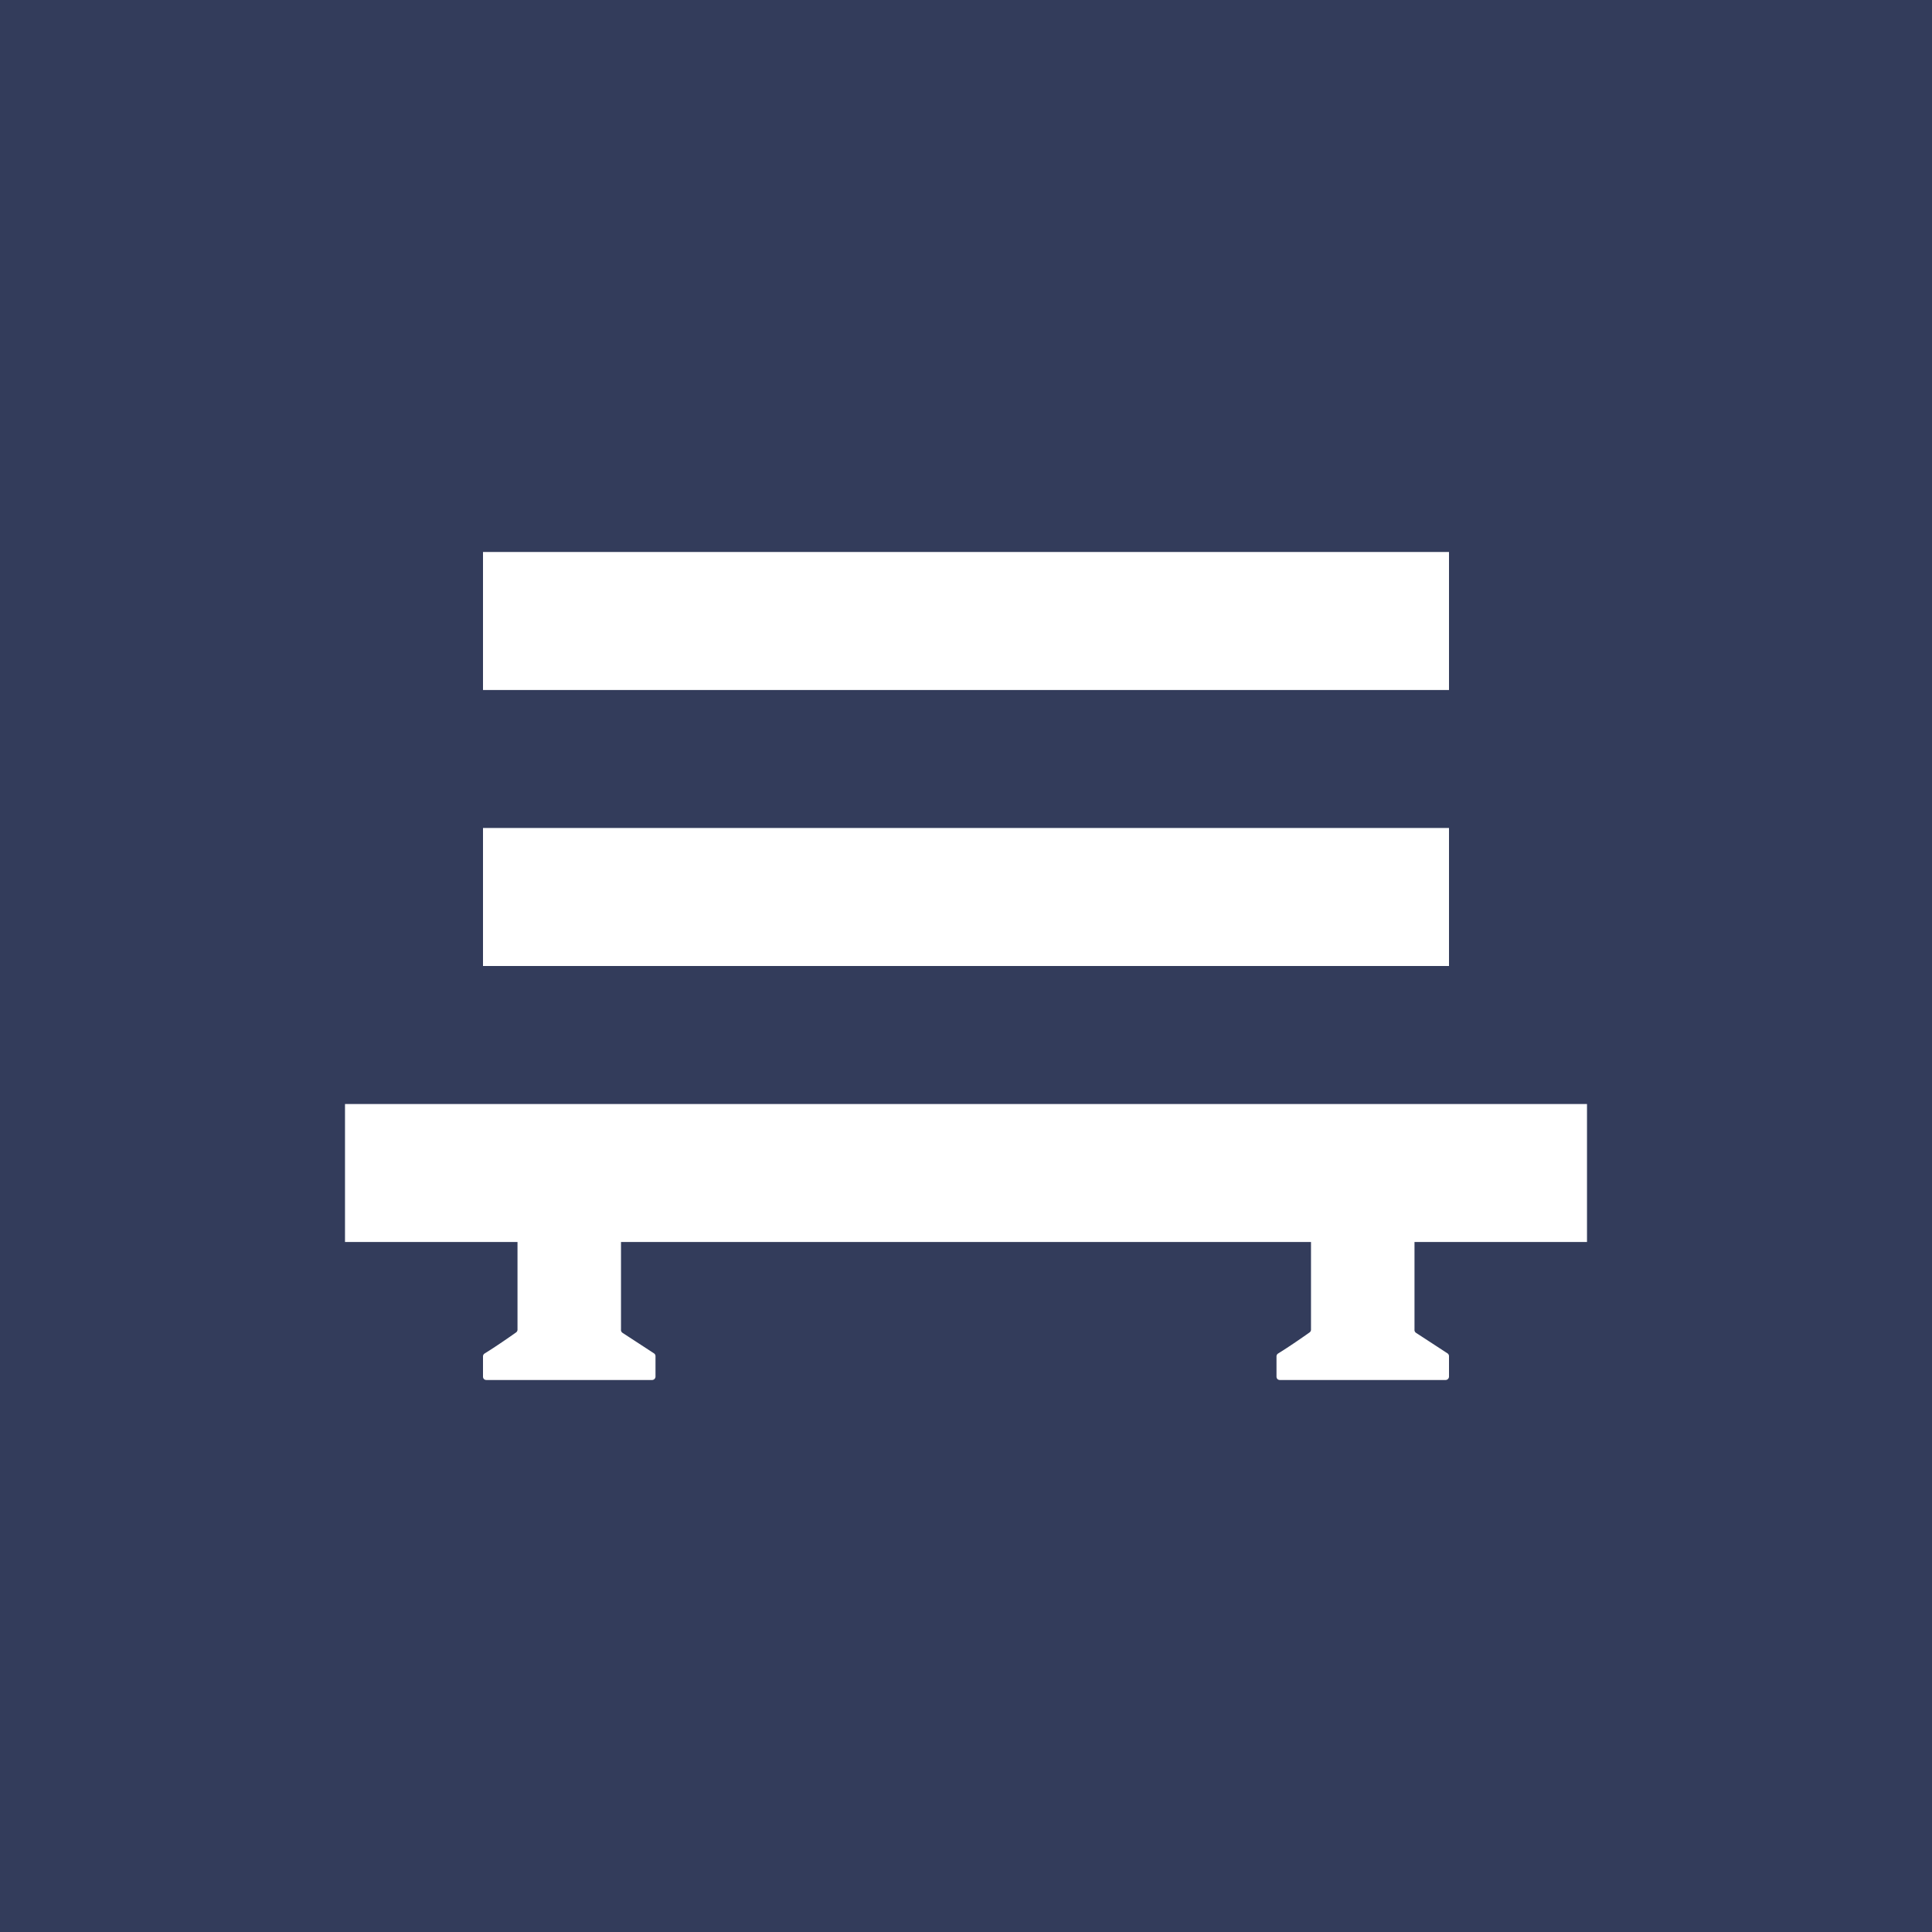 <?xml version='1.0' encoding='utf-8'?>
<!-- by TradeStack -->
<svg width="56" height="56" viewBox="0 0 56 56" xmlns="http://www.w3.org/2000/svg"><path fill="#333C5B" d="M0 0h56v56H0z" /><path d="M14 16h28v4H14v-4Zm0 8h28v4H14v-4Zm32 8H10v4h5v2.54a.1.1 0 0 1-.04.08c-.14.1-.6.42-.91.61a.1.1 0 0 0-.05.09v.58c0 .06.04.1.1.1h4.8a.1.1 0 0 0 .1-.1v-.59a.1.1 0 0 0-.04-.08l-.92-.6a.1.1 0 0 1-.04-.09V36h20v2.54a.1.1 0 0 1-.04.08c-.14.1-.6.42-.91.61a.1.1 0 0 0-.05.09v.58c0 .06.04.1.1.1h4.8a.1.1 0 0 0 .1-.1v-.59a.1.1 0 0 0-.04-.08l-.92-.6a.1.1 0 0 1-.04-.09V36h5v-4Z" fill="#fff" /></svg>